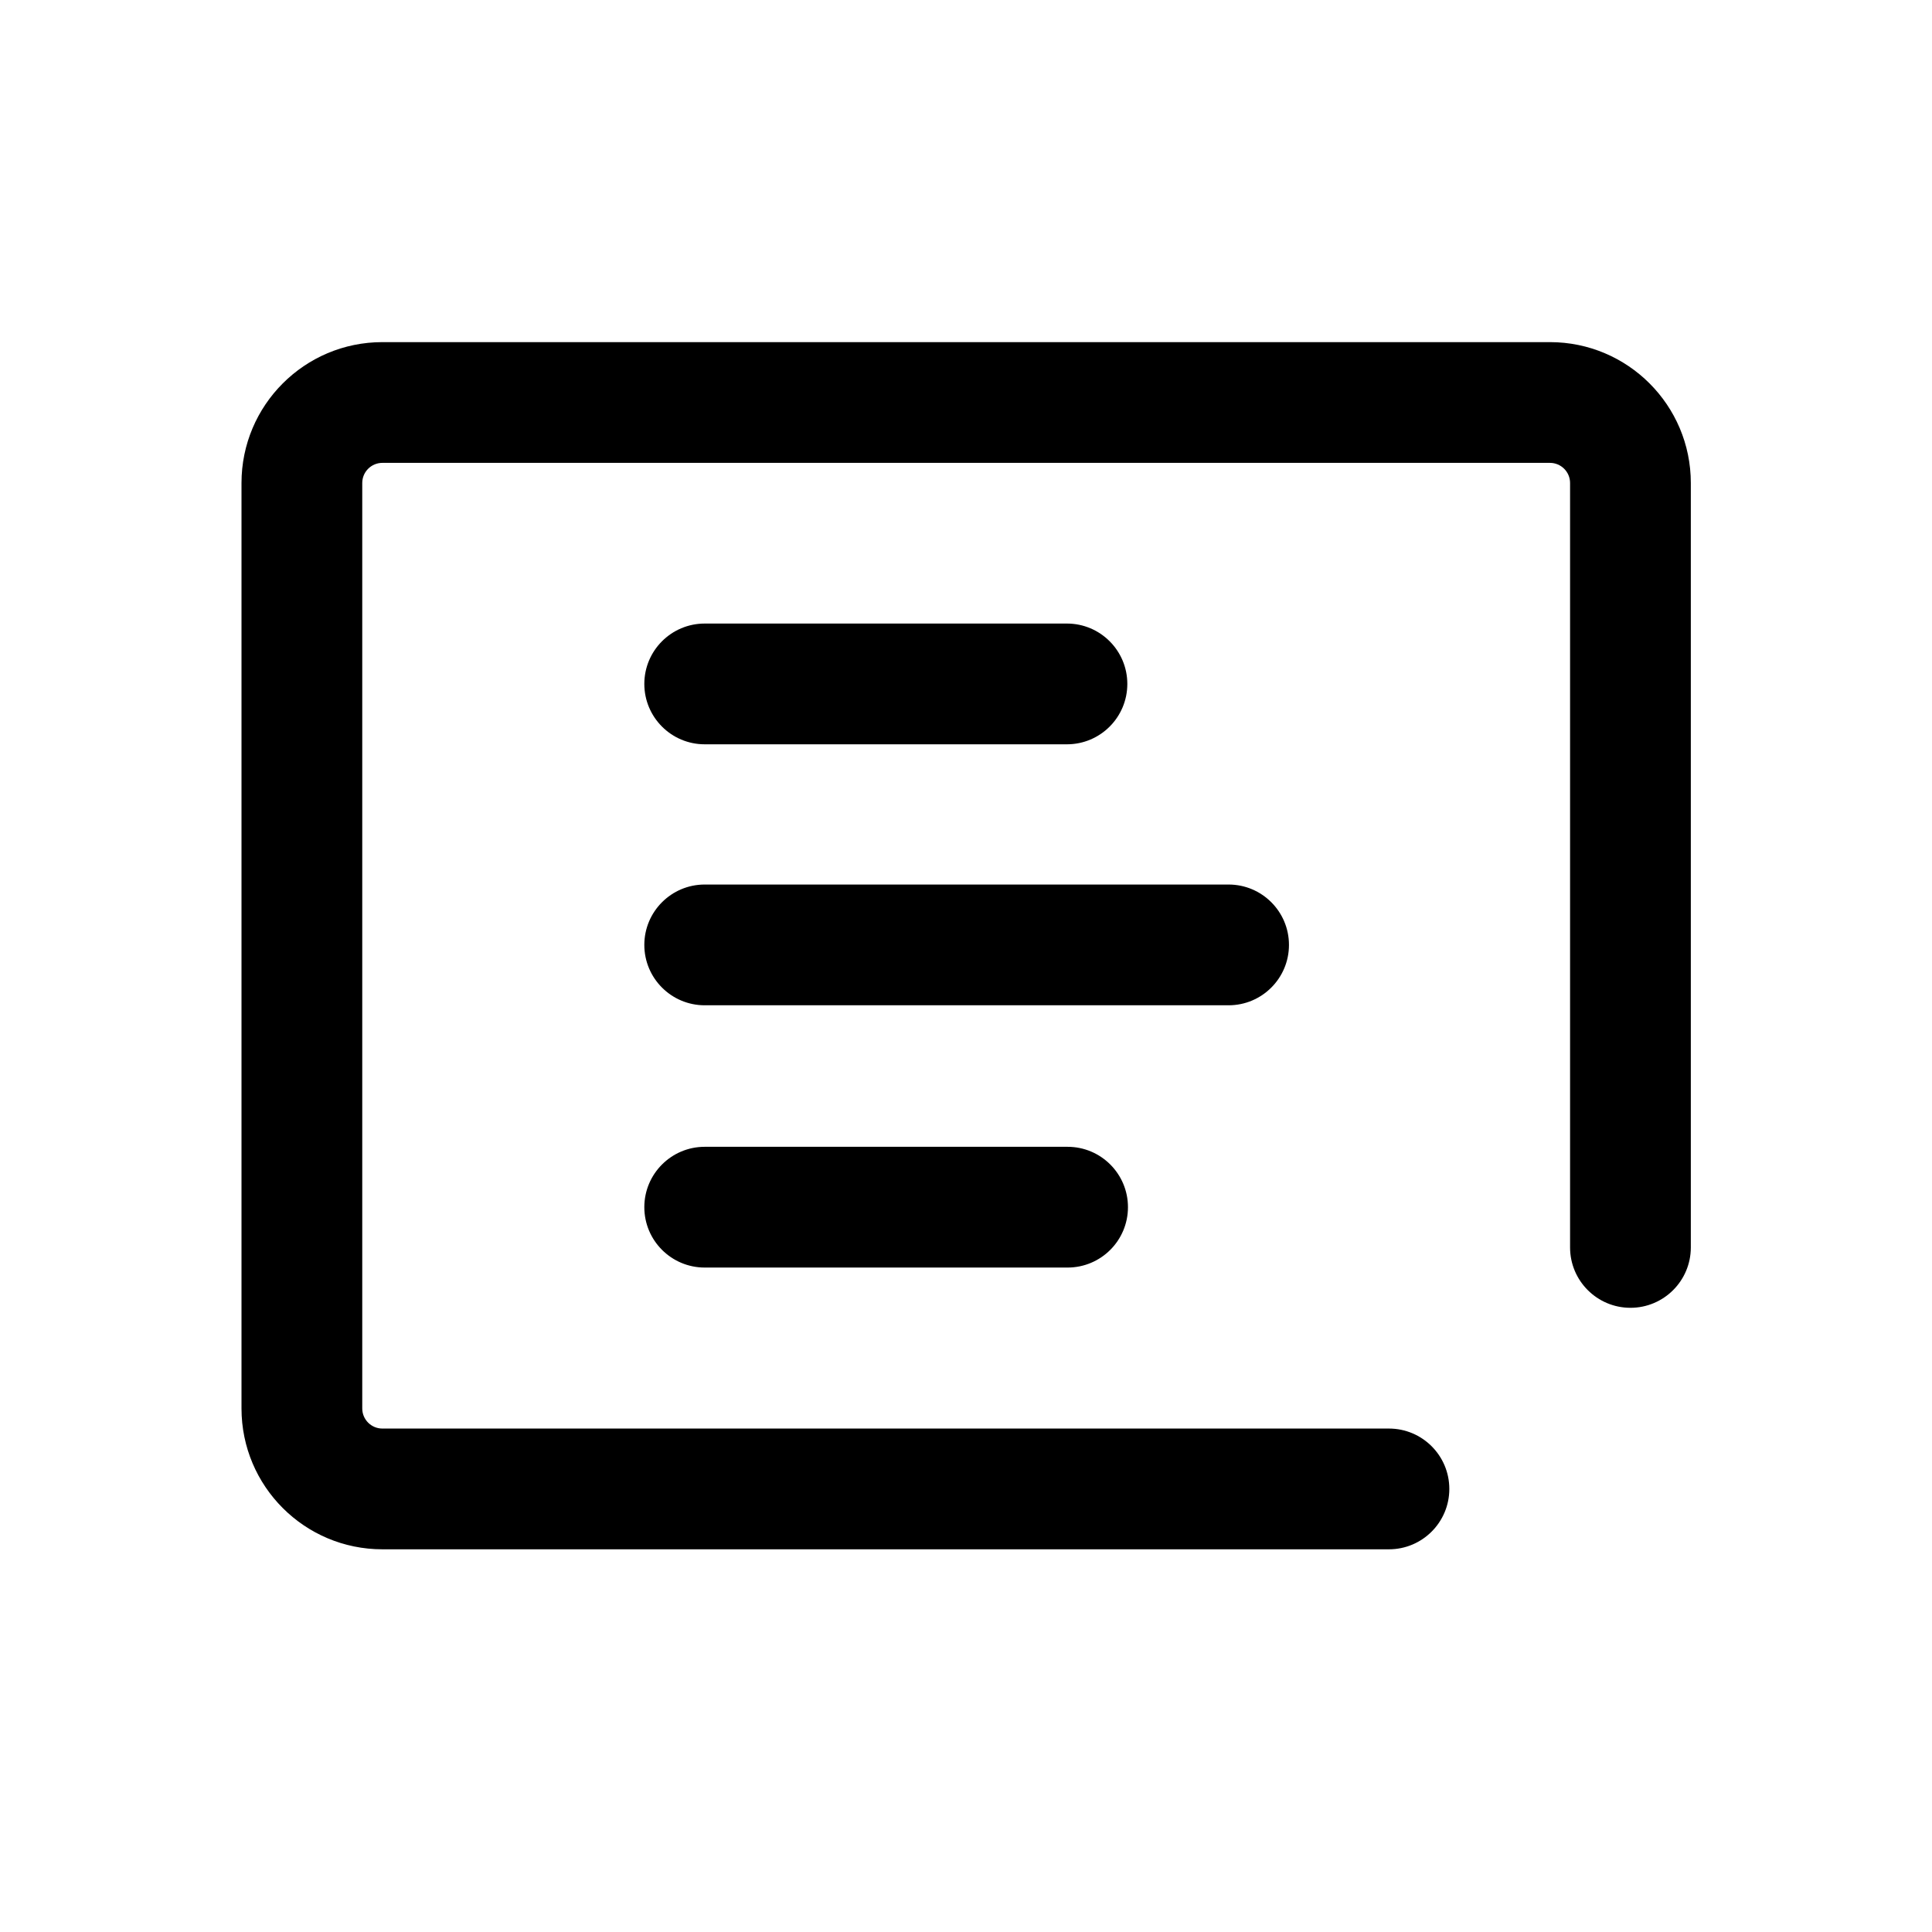 <svg width="24" height="24" viewBox="0 0 24 24" fill="none" xmlns="http://www.w3.org/2000/svg">
<path fill-rule="evenodd" clip-rule="evenodd" d="M3 6C3 5.034 3.784 4.25 4.75 4.25H19.254C20.22 4.25 21.004 5.034 21.004 6V15.496C21.004 15.91 20.668 16.246 20.254 16.246C19.84 16.246 19.504 15.91 19.504 15.496V6C19.504 5.862 19.392 5.75 19.254 5.75H4.75C4.612 5.75 4.5 5.862 4.5 6V17.496C4.5 17.634 4.612 17.746 4.75 17.746H17.254C17.668 17.746 18.004 18.082 18.004 18.496C18.004 18.91 17.668 19.246 17.254 19.246H4.75C3.784 19.246 3 18.463 3 17.496V6ZM8.004 8.496C8.004 8.082 8.34 7.746 8.754 7.746H13.254C13.668 7.746 14.004 8.082 14.004 8.496C14.004 8.91 13.668 9.246 13.254 9.246H8.754C8.34 9.246 8.004 8.91 8.004 8.496ZM8.004 11.738C8.004 11.324 8.34 10.988 8.754 10.988H15.262C15.676 10.988 16.012 11.324 16.012 11.738C16.012 12.152 15.676 12.488 15.262 12.488H8.754C8.34 12.488 8.004 12.152 8.004 11.738ZM8.004 14.996C8.004 14.582 8.34 14.246 8.754 14.246H13.262C13.676 14.246 14.012 14.582 14.012 14.996C14.012 15.41 13.676 15.746 13.262 15.746H8.754C8.34 15.746 8.004 15.41 8.004 14.996Z" fill="black"/>
</svg>
